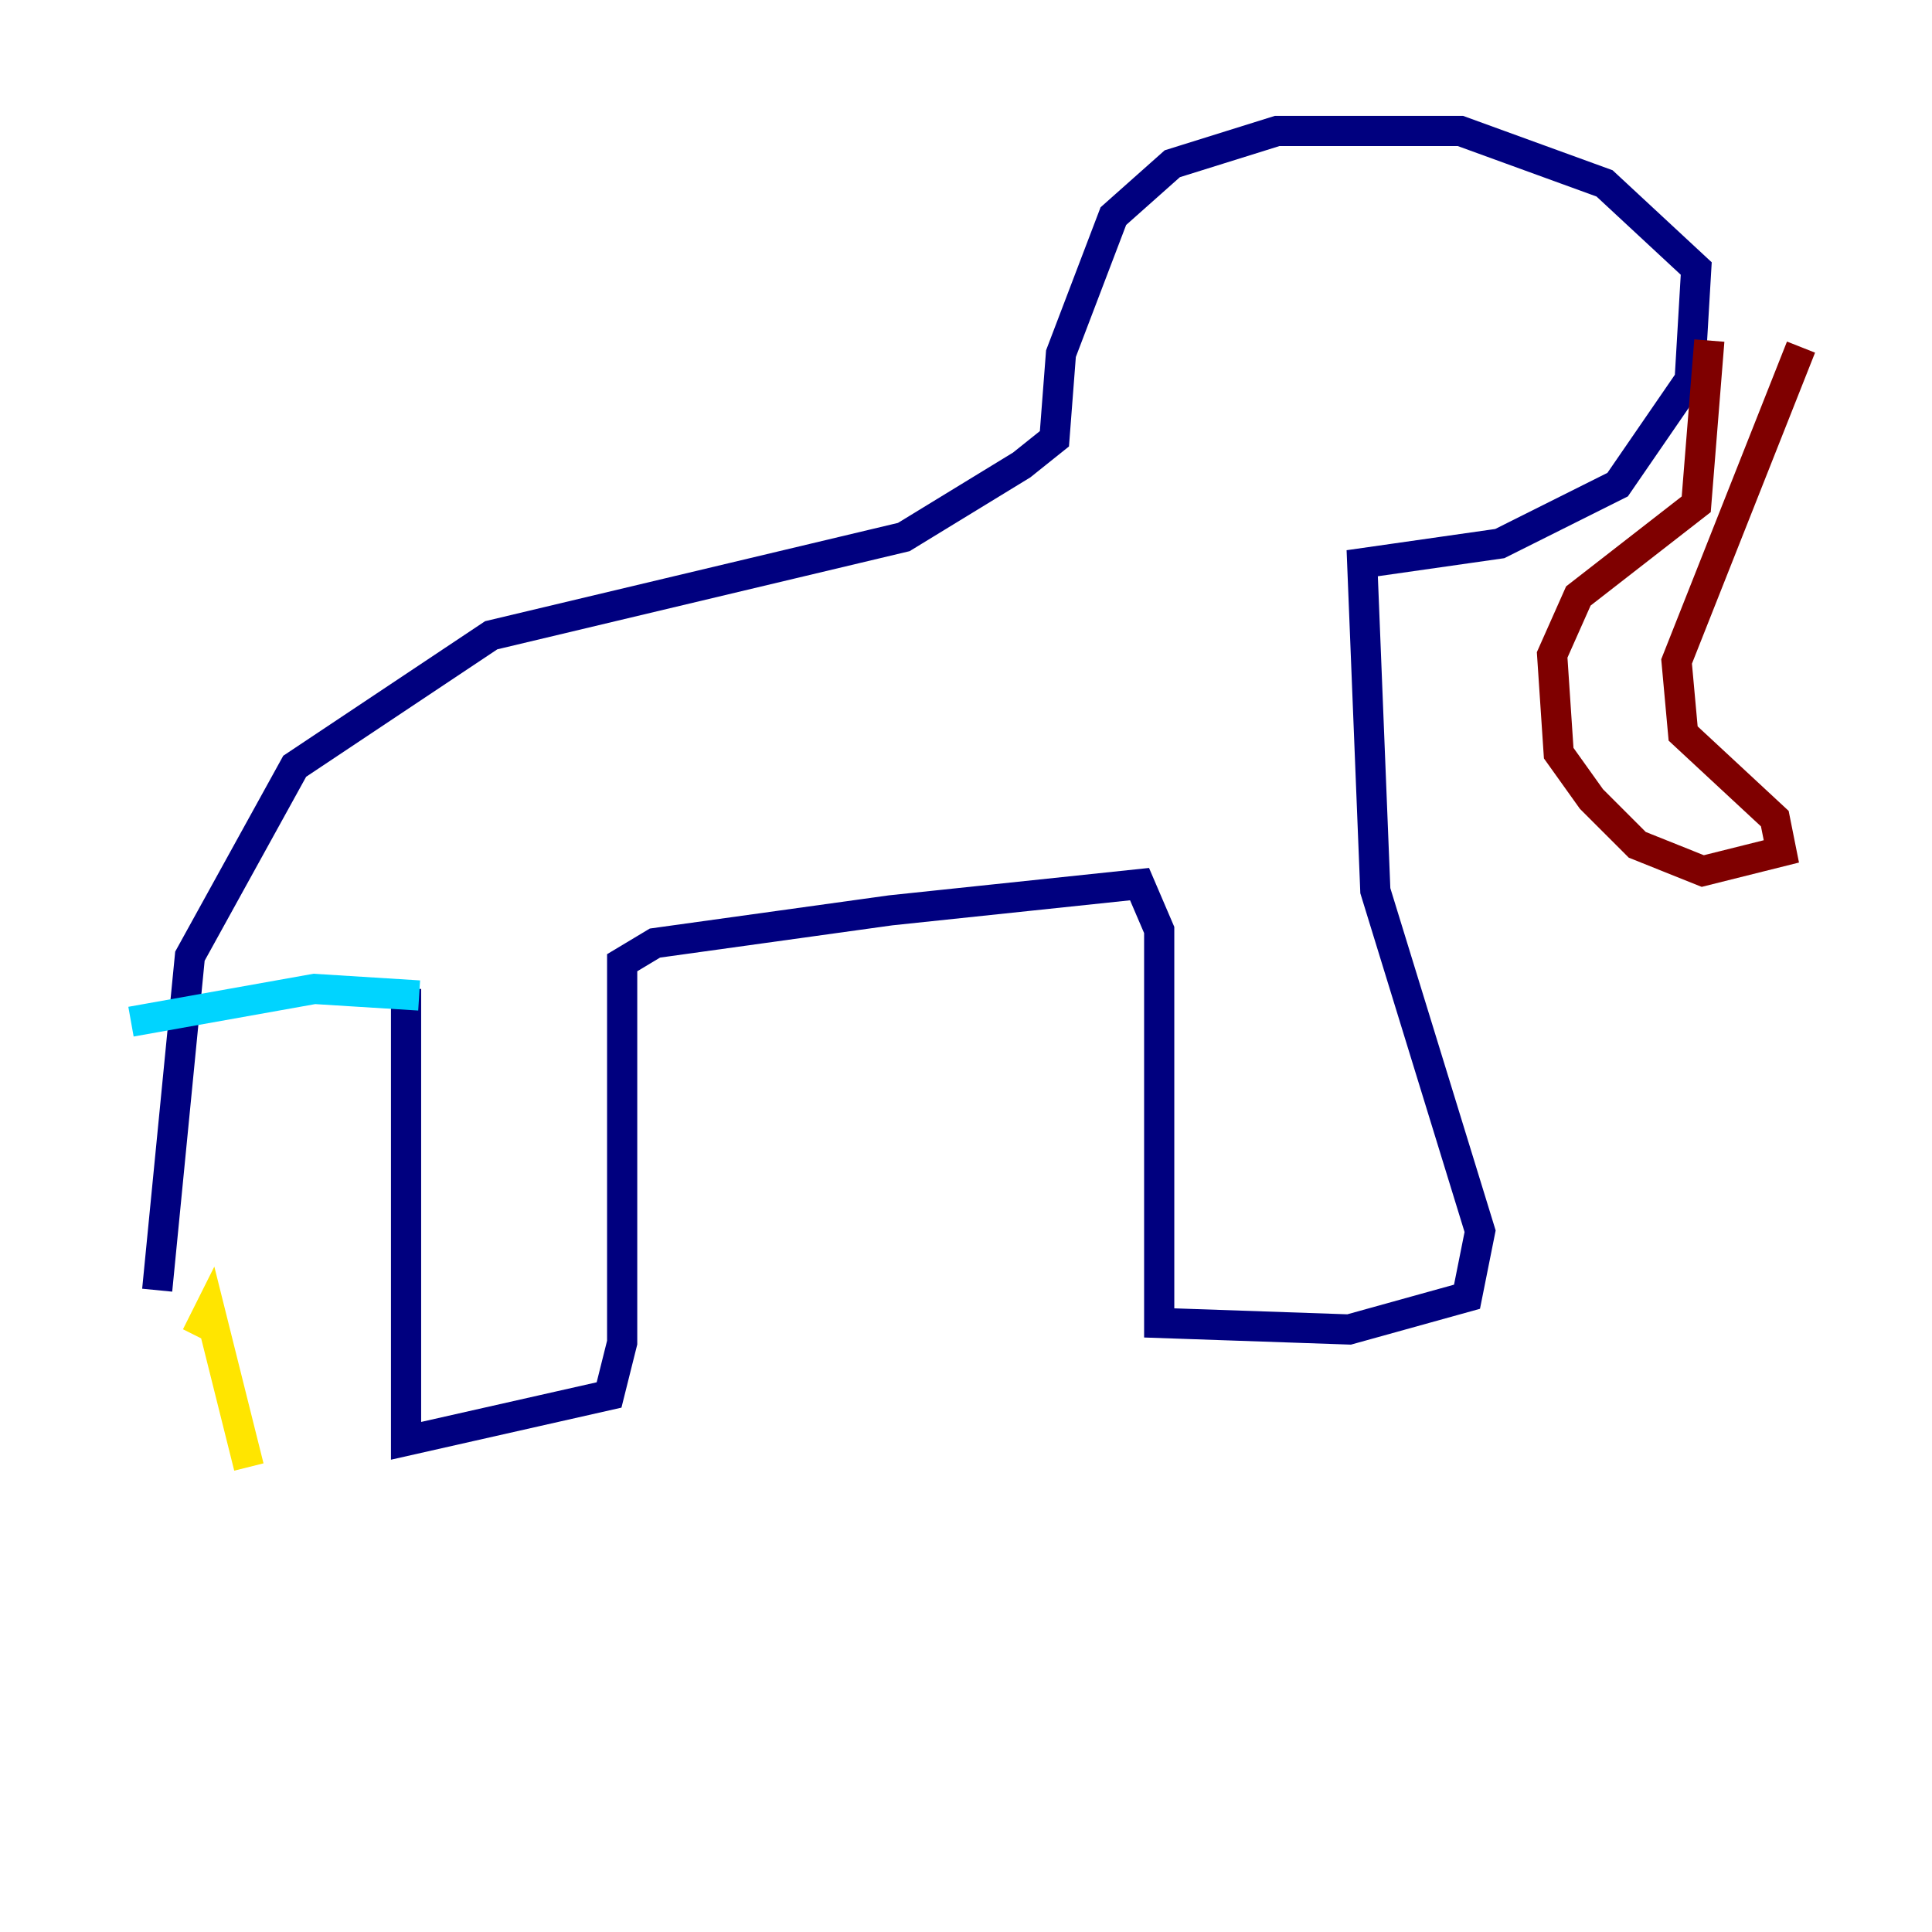 <?xml version="1.0" encoding="utf-8" ?>
<svg baseProfile="tiny" height="128" version="1.2" viewBox="0,0,128,128" width="128" xmlns="http://www.w3.org/2000/svg" xmlns:ev="http://www.w3.org/2001/xml-events" xmlns:xlink="http://www.w3.org/1999/xlink"><defs /><polyline fill="none" points="26.902,65.519 26.902,95.458 40.352,92.42 41.22,88.949 41.22,63.783 43.39,62.481 59.01,60.312 75.498,58.576 76.8,61.614 76.8,87.647 89.383,88.081 97.193,85.912 98.061,81.573 91.119,59.01 90.251,37.315 99.363,36.014 107.173,32.108 111.946,25.166 112.38,17.79 106.305,12.149 96.759,8.678 84.61,8.678 77.668,10.848 73.763,14.319 70.291,23.43 69.858,29.071 67.688,30.807 59.878,35.58 32.542,42.088 19.525,50.766 12.583,63.349 10.414,85.478" stroke="#00007f" stroke-width="2" /><polyline fill="none" points="27.77,65.953 20.827,65.519 8.678,67.688" stroke="#00d4ff" stroke-width="2" /><polyline fill="none" points="13.017,88.515 13.885,86.78 16.488,97.193" stroke="#ffe500" stroke-width="2" /><polyline fill="none" points="119.322,22.997 111.078,43.824 111.512,48.597 117.586,54.237 118.02,56.407 112.814,57.709 108.475,55.973 105.437,52.936 103.268,49.898 102.834,43.39 104.57,39.485 112.38,33.41 113.248,22.563" stroke="#7f0000" stroke-width="2" /></svg>